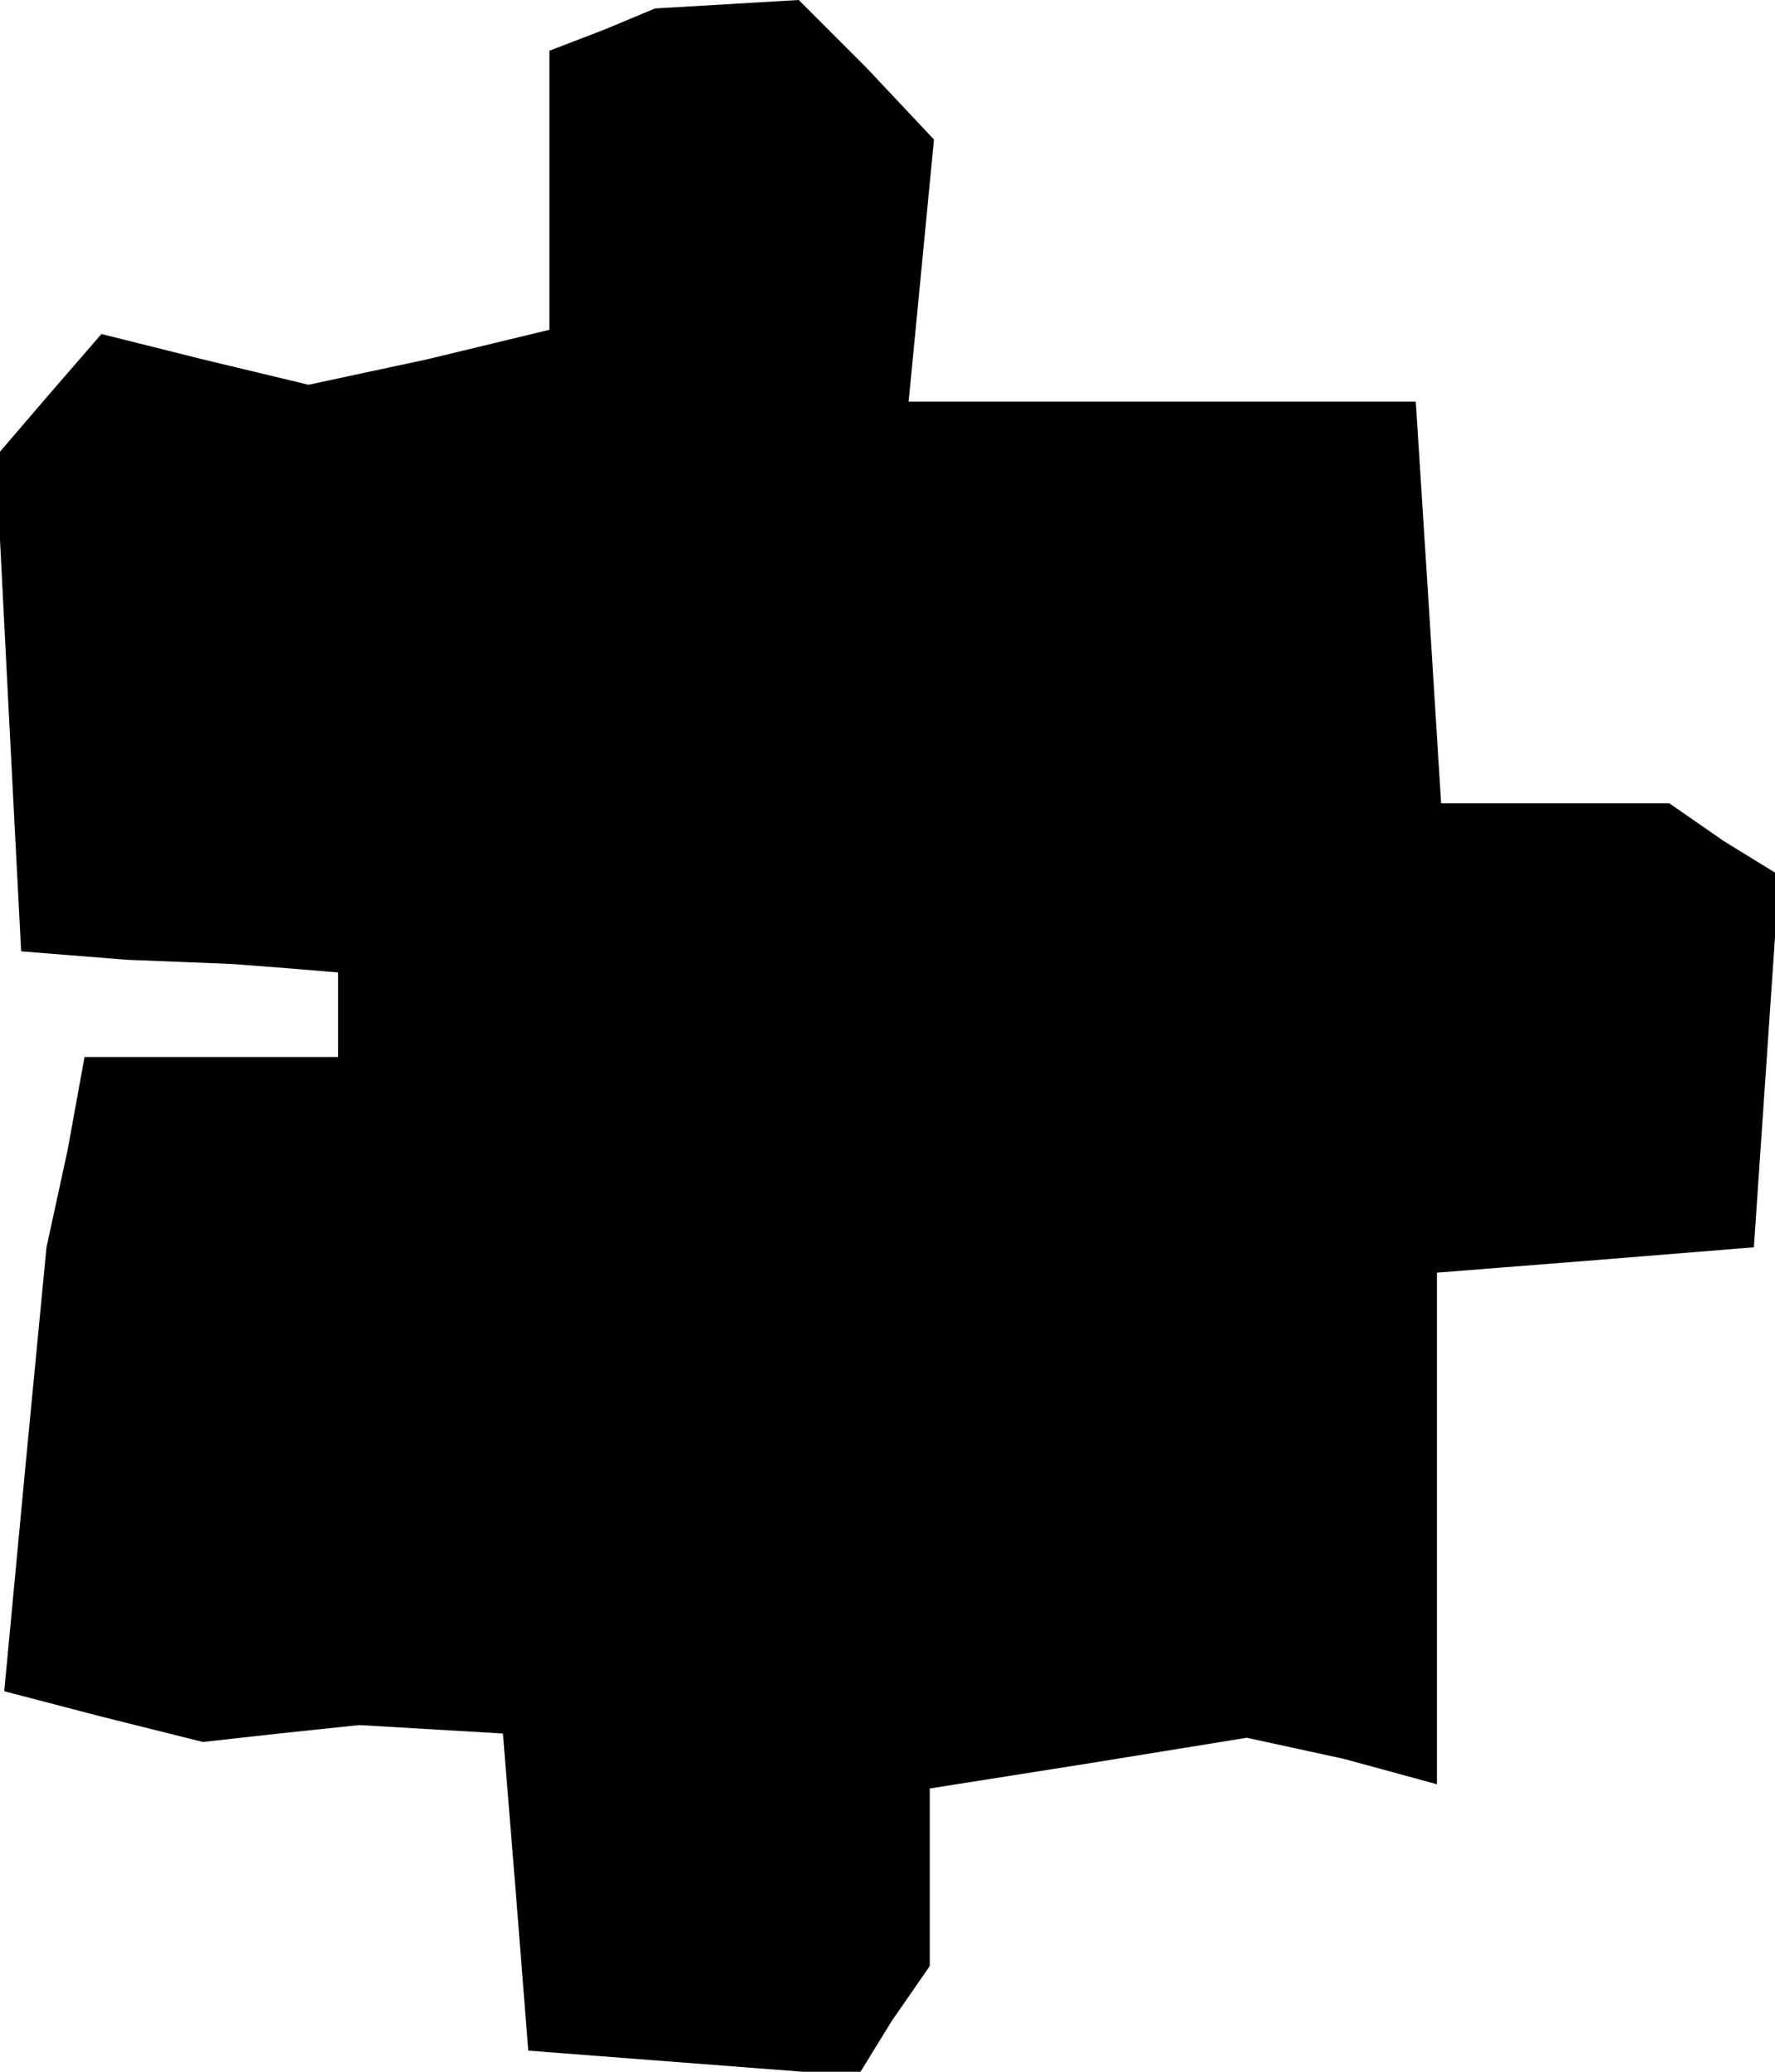 <?xml version="1.0" standalone="no"?>
<!DOCTYPE svg PUBLIC "-//W3C//DTD SVG 20010904//EN"
 "http://www.w3.org/TR/2001/REC-SVG-20010904/DTD/svg10.dtd">
<svg version="1.0" xmlns="http://www.w3.org/2000/svg"
 width="42pt" height="49pt" viewBox="0 0 42 49"
 preserveAspectRatio="xMidYMid meet">
<g transform="translate(0,49) scale(0.1,-0.1)"
fill="#000000" stroke="none">
<path d="M143 483 l-13 -5 0 -33 0 -33 -29 -7 -28 -6 -25 6 -24 6 -13 -15 -12
-14 3 -59 3 -58 25 -2 25 -1 13 -1 12 -1 0 -10 0 -10 -30 0 -30 0 -4 -22 -5
-23 -5 -52 -5 -53 23 -6 24 -6 18 2 19 2 17 -1 17 -1 3 -37 3 -38 39 -3 39 -3
8 13 9 13 0 21 0 21 38 6 37 6 23 -5 22 -6 0 60 0 61 38 3 37 3 3 44 3 44 -13
8 -13 9 -27 0 -27 0 -3 48 -3 47 -60 0 -60 0 3 31 3 31 -16 17 -16 16 -17 -1
-17 -1 -12 -5z"/>
</g>
</svg>
